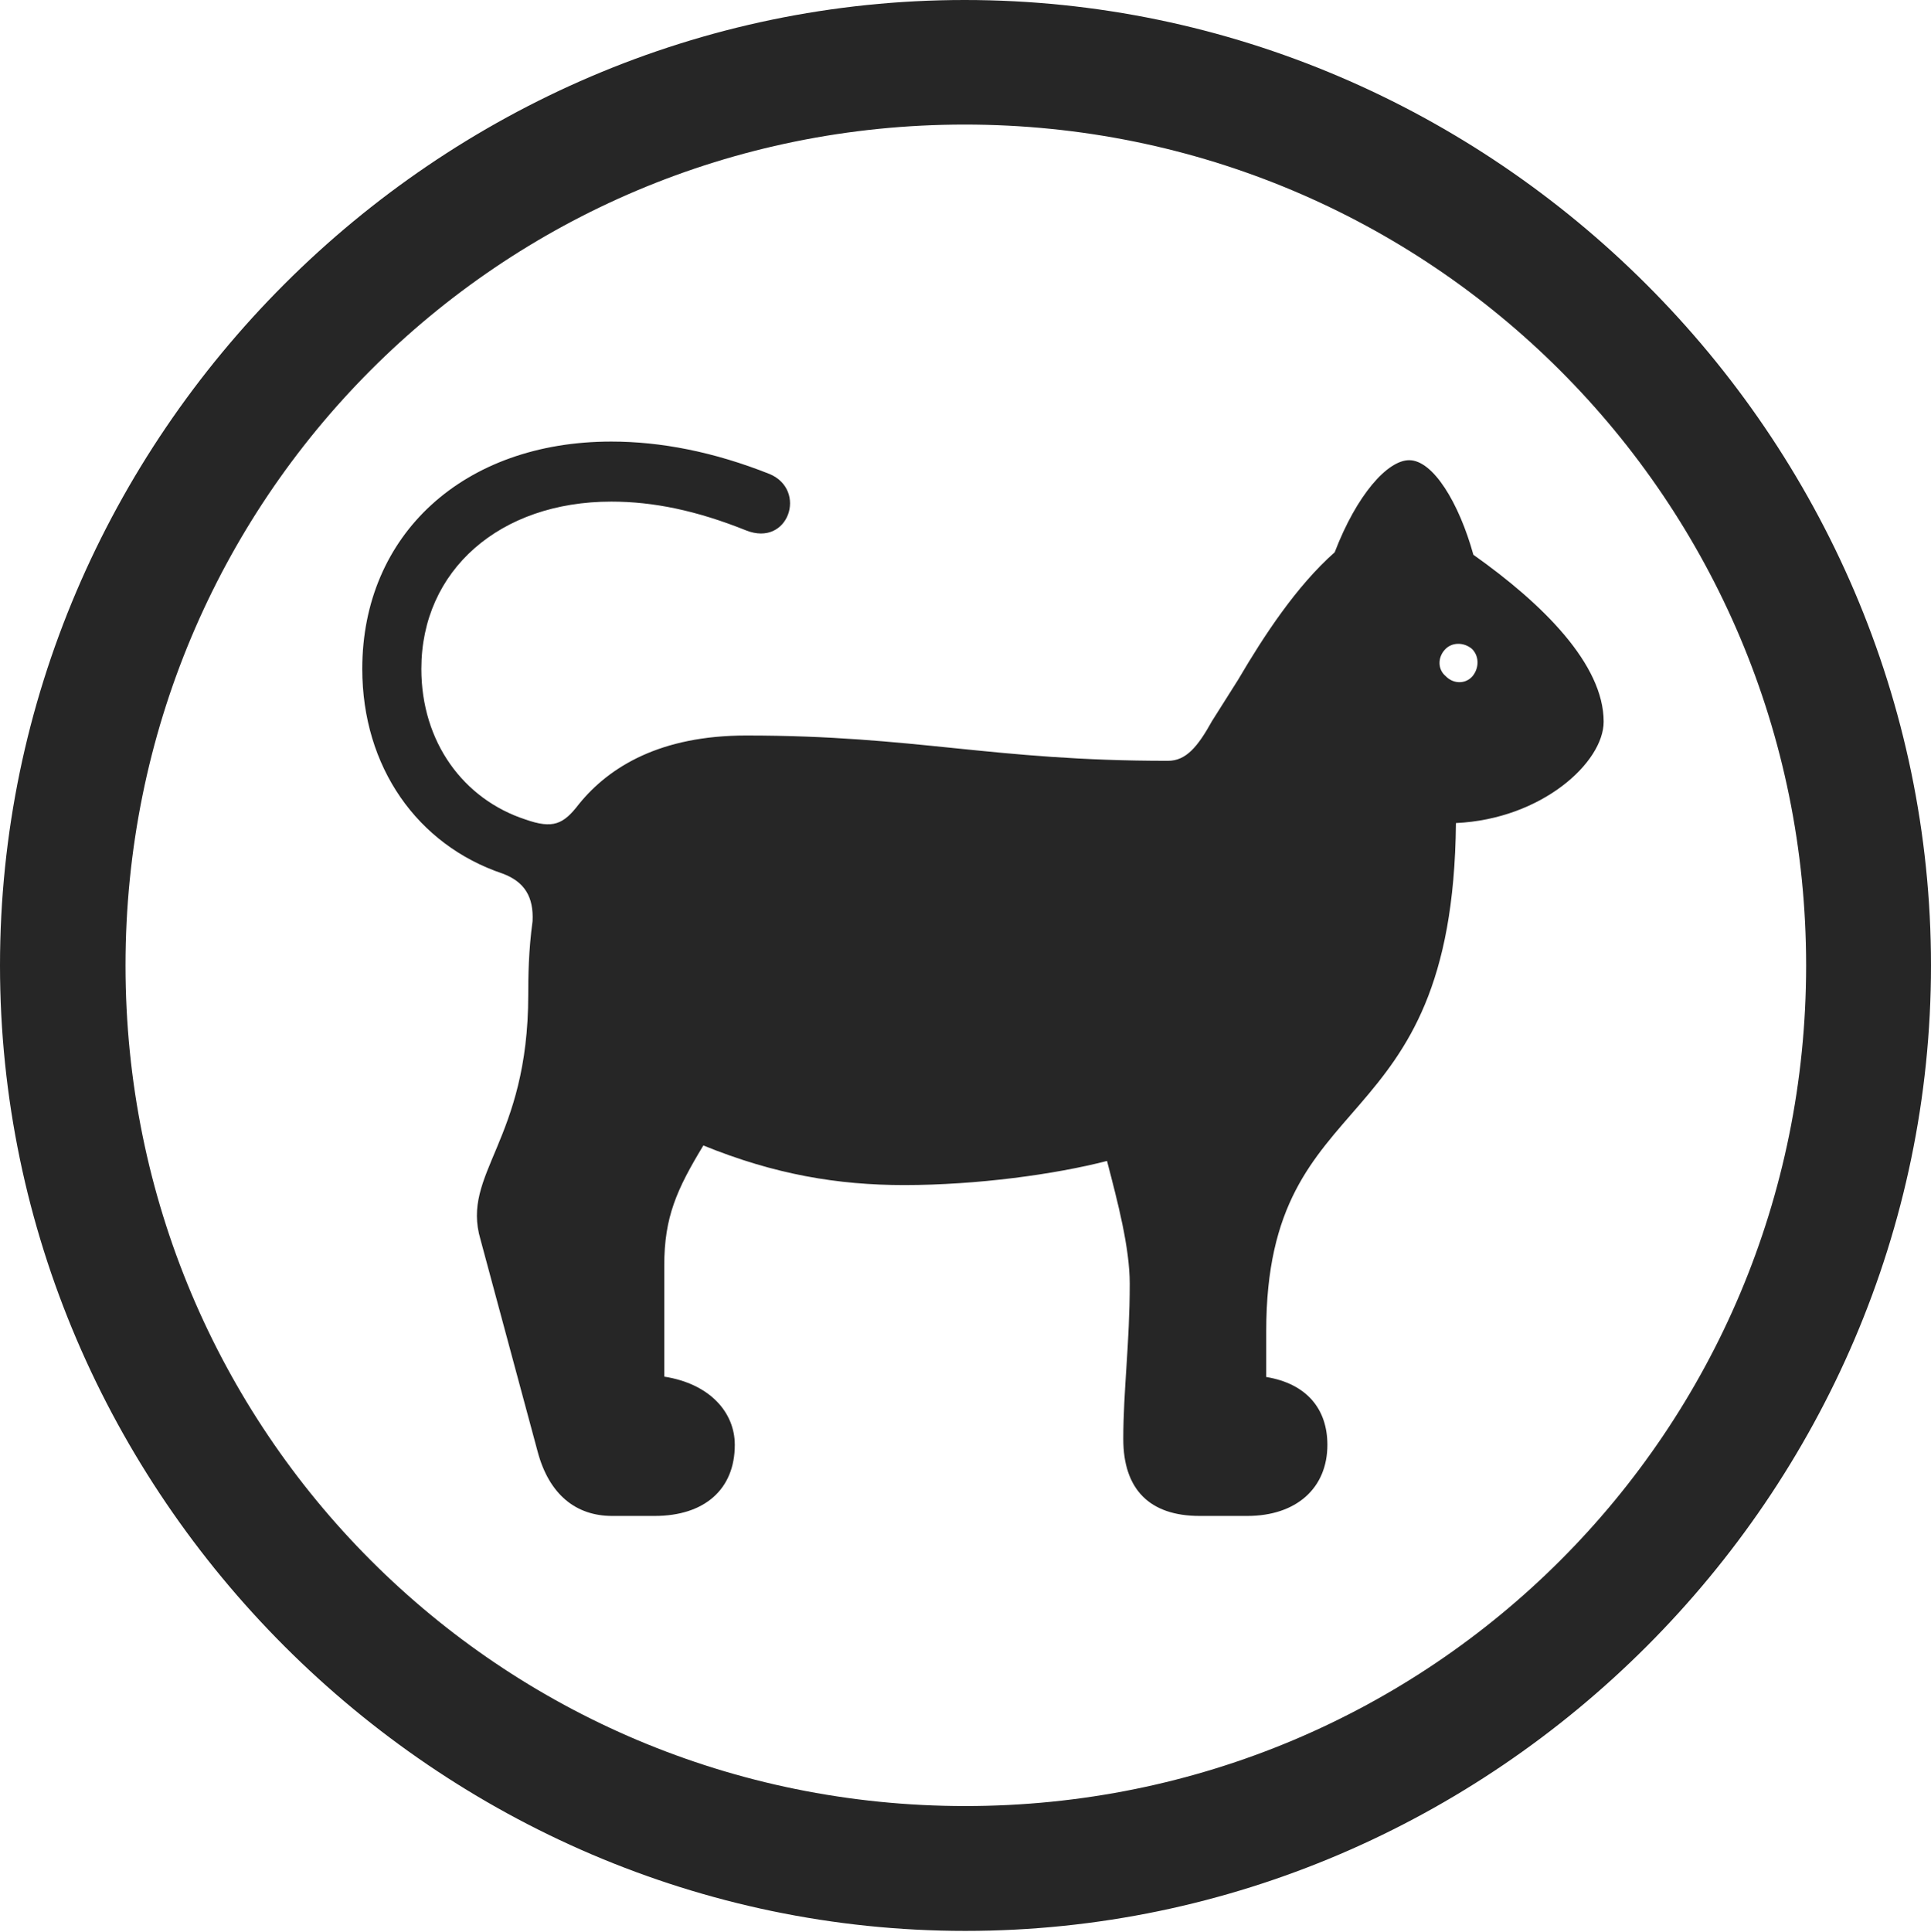<?xml version="1.0" encoding="UTF-8"?>
<!--Generator: Apple Native CoreSVG 232.5-->
<!DOCTYPE svg
PUBLIC "-//W3C//DTD SVG 1.1//EN"
       "http://www.w3.org/Graphics/SVG/1.1/DTD/svg11.dtd">
<svg version="1.1" xmlns="http://www.w3.org/2000/svg" xmlns:xlink="http://www.w3.org/1999/xlink" width="97.96" height="97.993">
 <g>
  <rect height="97.993" opacity="0" width="97.96" x="0" y="0"/>
  <path d="M48.972 97.944C75.825 97.944 97.96 75.776 97.96 48.972C97.96 22.135 75.791 0 48.938 0C22.135 0 0 22.135 0 48.972C0 75.776 22.169 97.944 48.972 97.944ZM48.972 91.611C25.35 91.611 6.367 72.594 6.367 48.972C6.367 25.35 25.316 6.318 48.938 6.318C72.561 6.318 91.626 25.35 91.626 48.972C91.626 72.594 72.594 91.611 48.972 91.611Z" fill="#000000" fill-opacity="0.85"/>
  <path d="M31.054 76.895L33.211 76.895C35.735 76.895 37.276 75.55 37.276 73.289C37.276 71.635 36.003 70.189 33.698 69.829L33.698 64.191C33.698 61.742 34.326 60.341 35.681 58.103C39.305 59.578 42.509 60.112 45.871 60.112C49.562 60.112 53.534 59.568 56.159 58.888C56.699 60.962 57.312 63.28 57.312 65.121C57.312 68.143 56.985 70.533 56.985 72.991C56.985 75.55 58.322 76.895 60.858 76.895L63.274 76.895C65.765 76.895 67.339 75.482 67.339 73.289C67.339 71.482 66.302 70.189 64.236 69.847L64.236 67.523C64.236 54.675 73.707 58.261 73.86 41.749C78.217 41.547 81.354 38.673 81.354 36.607C81.354 33.701 78.274 30.637 74.745 28.14C74.013 25.5 72.699 23.343 71.489 23.343C70.388 23.343 68.827 25.099 67.709 28.014C65.771 29.73 64.133 32.225 62.81 34.479L61.488 36.571C60.764 37.877 60.171 38.592 59.252 38.592C50.286 38.592 46.471 37.308 37.855 37.308C33.523 37.308 30.92 38.875 29.369 40.788C28.581 41.816 28.056 42.061 26.648 41.565C23.513 40.537 21.375 37.648 21.375 33.928C21.375 28.931 25.35 25.444 31.012 25.444C33.142 25.444 35.333 25.895 37.853 26.906C40.007 27.761 40.967 24.85 39.039 24.043C36.203 22.916 33.518 22.398 31.012 22.398C23.511 22.398 18.378 27.123 18.378 33.928C18.378 38.897 21.166 42.855 25.498 44.312C26.616 44.728 27.077 45.501 27.017 46.728C26.813 48.21 26.798 49.545 26.798 50.451C26.798 57.905 23.38 59.501 24.375 62.873L27.271 73.619C27.854 75.821 29.229 76.895 31.054 76.895ZM73.335 34.291C72.927 33.948 72.937 33.347 73.295 32.958C73.639 32.568 74.255 32.56 74.678 32.918C75.067 33.31 75.027 33.93 74.684 34.319C74.325 34.708 73.724 34.698 73.335 34.291Z" fill="#000000" fill-opacity="0.85"/>
 </g>
</svg>
